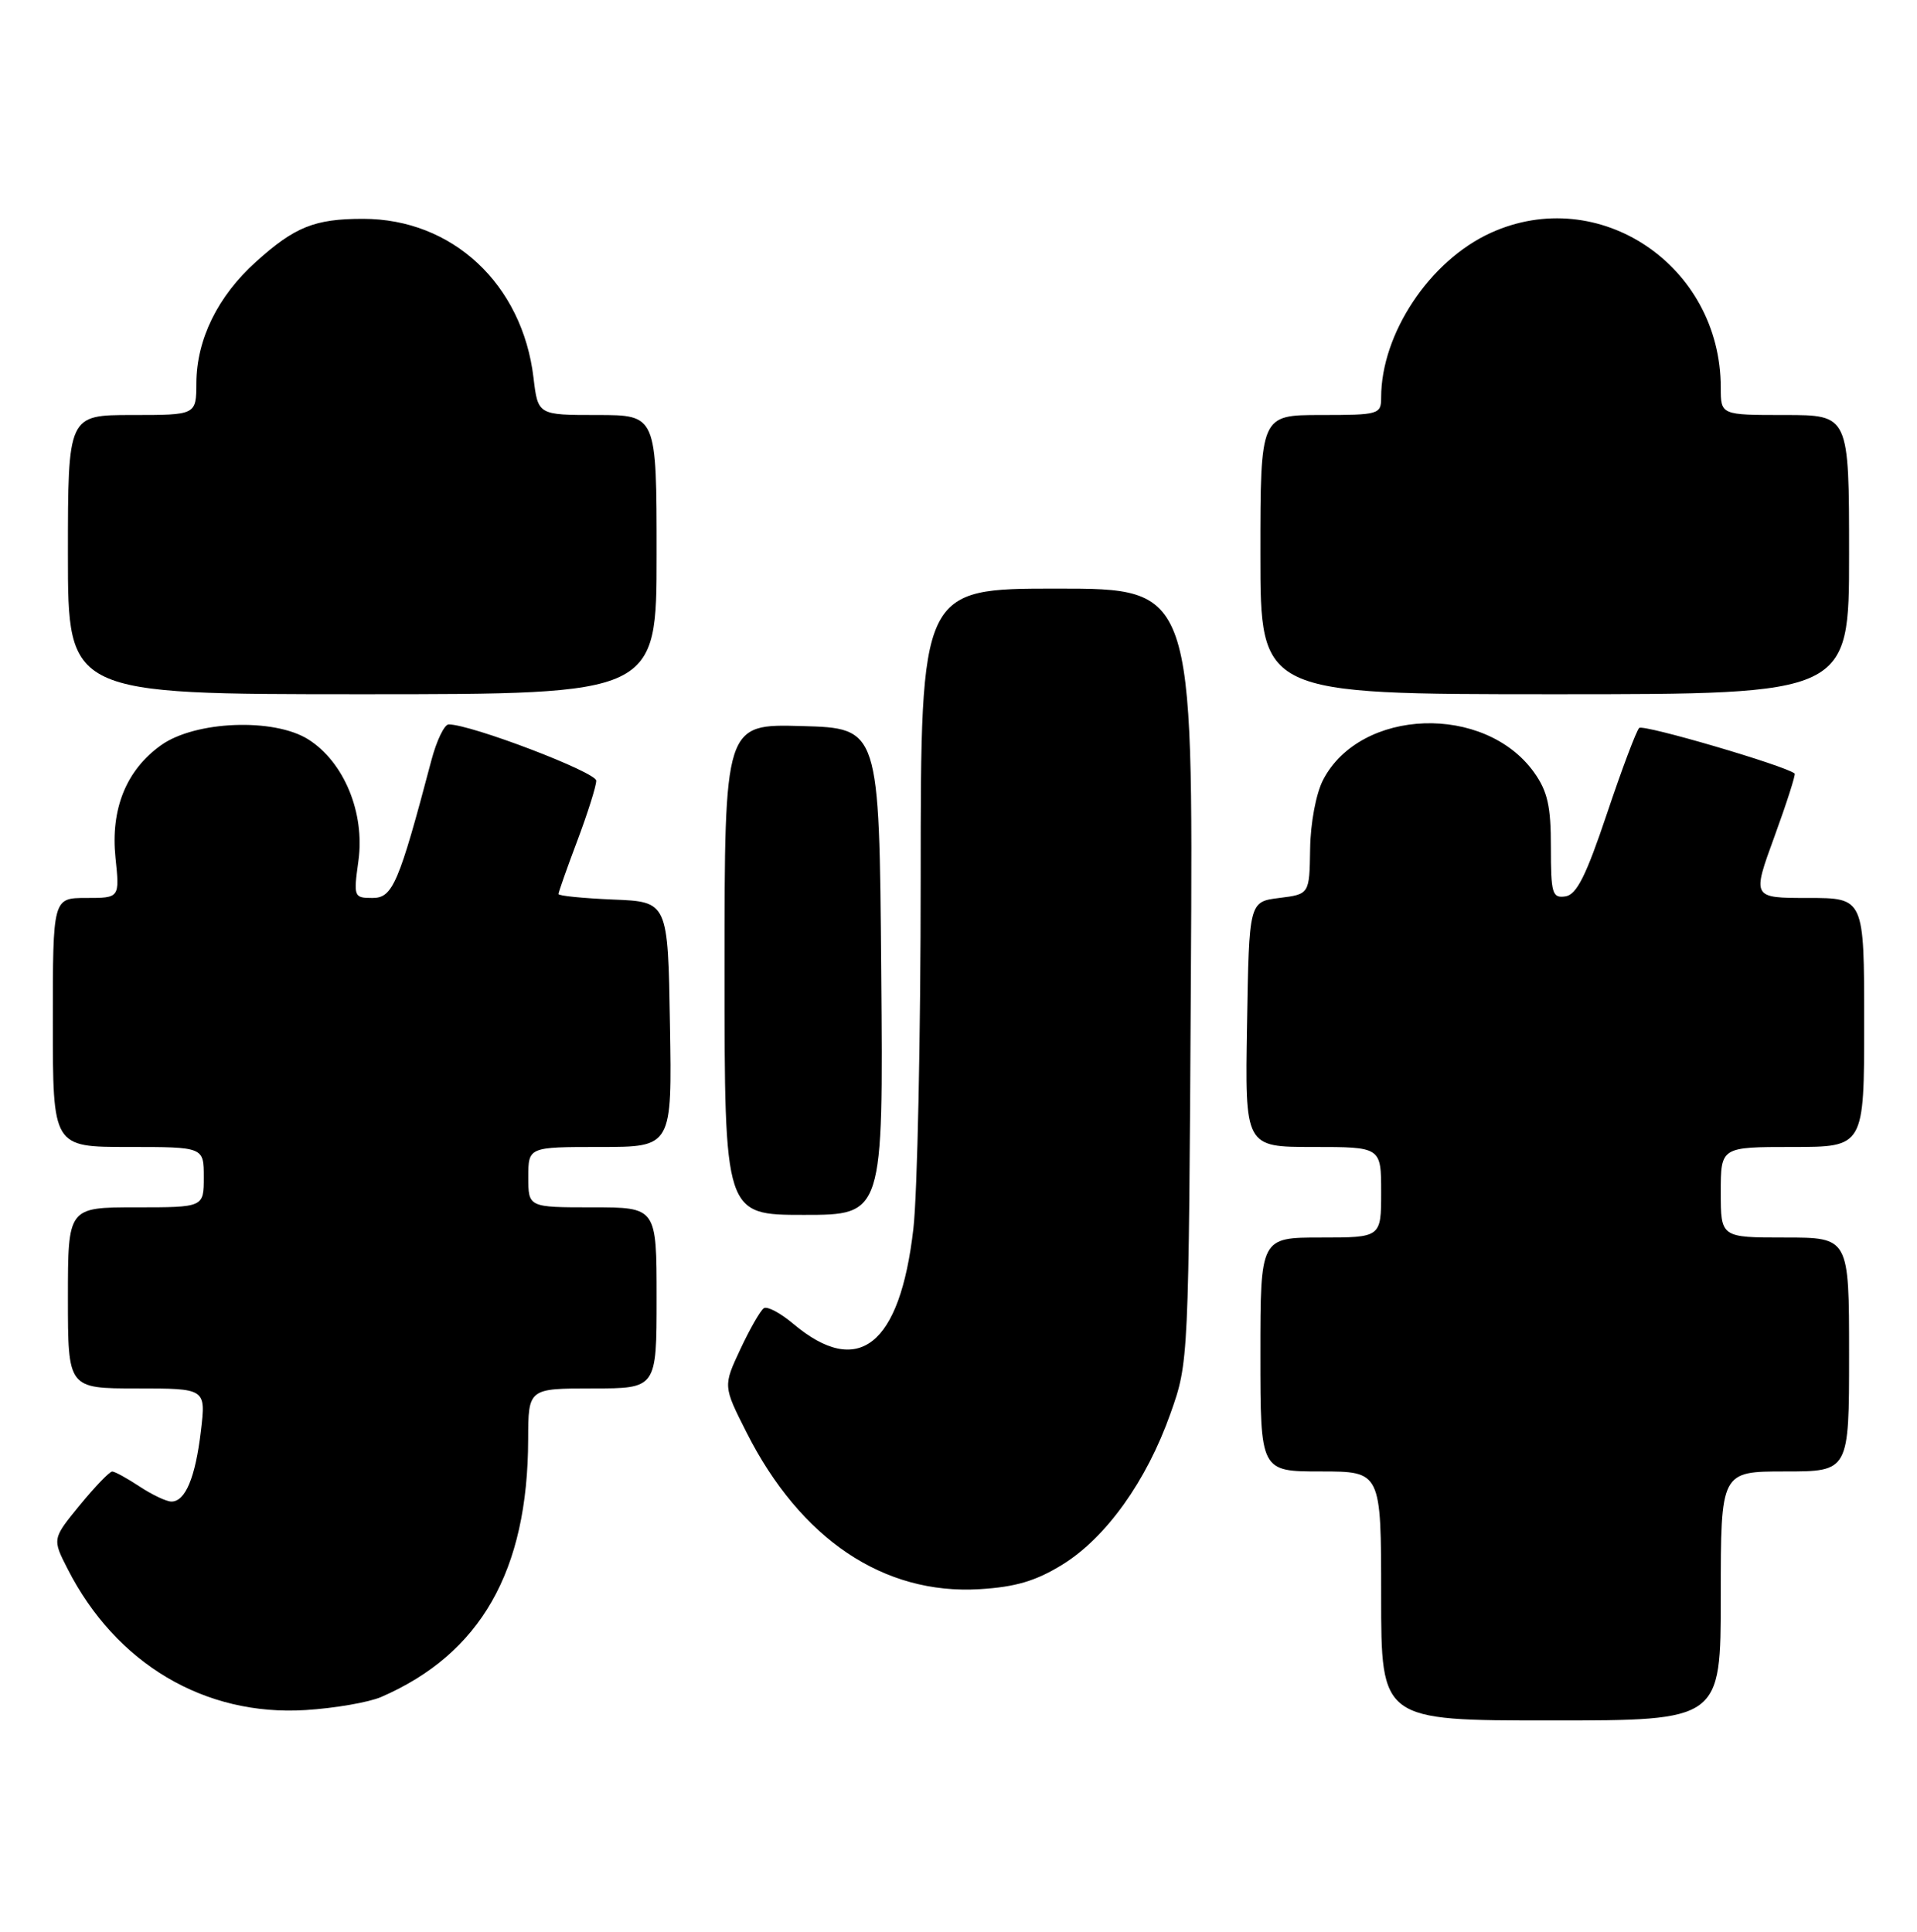 <?xml version="1.0" encoding="UTF-8" standalone="no"?>
<!DOCTYPE svg PUBLIC "-//W3C//DTD SVG 1.1//EN" "http://www.w3.org/Graphics/SVG/1.1/DTD/svg11.dtd" >
<svg xmlns="http://www.w3.org/2000/svg" xmlns:xlink="http://www.w3.org/1999/xlink" version="1.1" viewBox="0 0 254 256">
 <g >
 <path fill="currentColor"
d=" M 228.00 211.50 C 228.00 195.00 228.00 195.00 236.50 195.00 C 245.00 195.00 245.00 195.00 245.00 179.50 C 245.00 164.00 245.00 164.00 236.50 164.00 C 228.00 164.00 228.00 164.00 228.00 158.00 C 228.00 152.00 228.00 152.00 237.50 152.00 C 247.00 152.00 247.00 152.00 247.00 135.50 C 247.00 119.00 247.00 119.00 239.57 119.00 C 232.14 119.00 232.14 119.00 235.11 110.87 C 236.74 106.40 237.94 102.64 237.79 102.51 C 236.49 101.45 217.72 95.95 217.19 96.47 C 216.81 96.84 214.89 101.95 212.92 107.82 C 210.16 116.06 208.90 118.57 207.42 118.79 C 205.67 119.05 205.49 118.42 205.49 112.29 C 205.50 106.86 205.05 104.87 203.27 102.37 C 196.75 93.24 180.27 93.81 175.31 103.35 C 174.37 105.16 173.64 109.06 173.59 112.50 C 173.50 118.50 173.50 118.50 169.50 119.00 C 165.50 119.50 165.50 119.50 165.23 135.75 C 164.95 152.00 164.95 152.00 173.98 152.00 C 183.00 152.00 183.00 152.00 183.00 158.00 C 183.00 164.00 183.00 164.00 175.00 164.00 C 167.00 164.00 167.00 164.00 167.00 179.50 C 167.00 195.00 167.00 195.00 175.00 195.00 C 183.00 195.00 183.00 195.00 183.00 211.50 C 183.00 228.00 183.00 228.00 205.50 228.00 C 228.00 228.00 228.00 228.00 228.00 211.50 Z  M 50.50 224.89 C 63.68 219.17 69.94 208.20 69.98 190.75 C 70.00 184.00 70.00 184.00 78.50 184.00 C 87.00 184.00 87.00 184.00 87.00 172.00 C 87.00 160.00 87.00 160.00 78.50 160.00 C 70.00 160.00 70.00 160.00 70.00 156.00 C 70.00 152.00 70.00 152.00 79.52 152.00 C 89.05 152.00 89.05 152.00 88.77 135.75 C 88.50 119.50 88.50 119.50 81.25 119.21 C 77.26 119.04 74.00 118.72 74.00 118.48 C 74.00 118.24 75.12 115.06 76.50 111.40 C 77.87 107.75 79.00 104.18 79.00 103.46 C 79.00 102.33 62.42 96.00 59.45 96.00 C 58.88 96.00 57.85 98.14 57.16 100.75 C 52.84 117.11 52.03 119.00 49.36 119.00 C 46.88 119.00 46.83 118.86 47.49 114.08 C 48.37 107.70 45.57 100.95 40.82 97.97 C 36.26 95.12 25.87 95.53 21.35 98.75 C 16.73 102.04 14.64 107.20 15.30 113.66 C 15.86 119.00 15.86 119.00 11.43 119.00 C 7.00 119.00 7.00 119.00 7.00 135.50 C 7.00 152.00 7.00 152.00 17.00 152.00 C 27.00 152.00 27.00 152.00 27.00 156.00 C 27.00 160.00 27.00 160.00 18.00 160.00 C 9.00 160.00 9.00 160.00 9.00 172.00 C 9.00 184.00 9.00 184.00 18.14 184.00 C 27.28 184.00 27.28 184.00 26.62 189.61 C 25.89 195.81 24.56 199.00 22.71 198.99 C 22.05 198.99 20.15 198.09 18.50 197.00 C 16.85 195.91 15.22 195.01 14.87 195.01 C 14.52 195.00 12.59 197.01 10.58 199.46 C 6.92 203.93 6.92 203.93 8.97 207.94 C 15.37 220.49 27.13 227.46 40.50 226.62 C 44.35 226.38 48.85 225.60 50.50 224.89 Z  M 140.79 207.33 C 146.57 203.75 151.92 196.27 155.09 187.31 C 157.50 180.50 157.50 180.50 157.79 129.25 C 158.09 78.00 158.09 78.00 140.04 78.00 C 122.00 78.00 122.00 78.00 121.99 116.25 C 121.99 137.29 121.55 158.26 121.02 162.85 C 119.24 178.33 113.73 182.69 105.10 175.43 C 103.42 174.01 101.67 173.08 101.22 173.36 C 100.77 173.64 99.37 176.08 98.11 178.77 C 95.81 183.68 95.81 183.68 98.90 189.80 C 106.05 203.96 117.06 211.37 129.80 210.60 C 134.57 210.31 137.25 209.52 140.79 207.33 Z  M 116.76 128.75 C 116.50 96.50 116.50 96.50 106.25 96.22 C 96.00 95.93 96.00 95.93 96.00 128.47 C 96.00 161.00 96.00 161.00 106.51 161.00 C 117.03 161.00 117.03 161.00 116.76 128.75 Z  M 87.00 73.50 C 87.00 55.00 87.00 55.00 79.14 55.00 C 71.28 55.00 71.28 55.00 70.69 50.07 C 69.22 37.65 59.95 29.00 48.10 29.00 C 41.69 29.00 39.05 30.06 33.90 34.71 C 28.86 39.25 26.05 44.96 26.02 50.75 C 26.00 55.00 26.00 55.00 17.50 55.00 C 9.00 55.00 9.00 55.00 9.00 73.50 C 9.00 92.00 9.00 92.00 48.00 92.00 C 87.00 92.00 87.00 92.00 87.00 73.50 Z  M 245.00 73.50 C 245.00 55.00 245.00 55.00 236.50 55.00 C 228.00 55.00 228.00 55.00 228.00 51.37 C 228.00 35.17 211.85 24.32 197.50 30.87 C 189.43 34.55 183.00 44.22 183.00 52.68 C 183.00 54.91 182.70 55.00 175.00 55.00 C 167.00 55.00 167.00 55.00 167.00 73.50 C 167.00 92.00 167.00 92.00 206.00 92.00 C 245.00 92.00 245.00 92.00 245.00 73.50 Z "/>
</g>
</svg>
